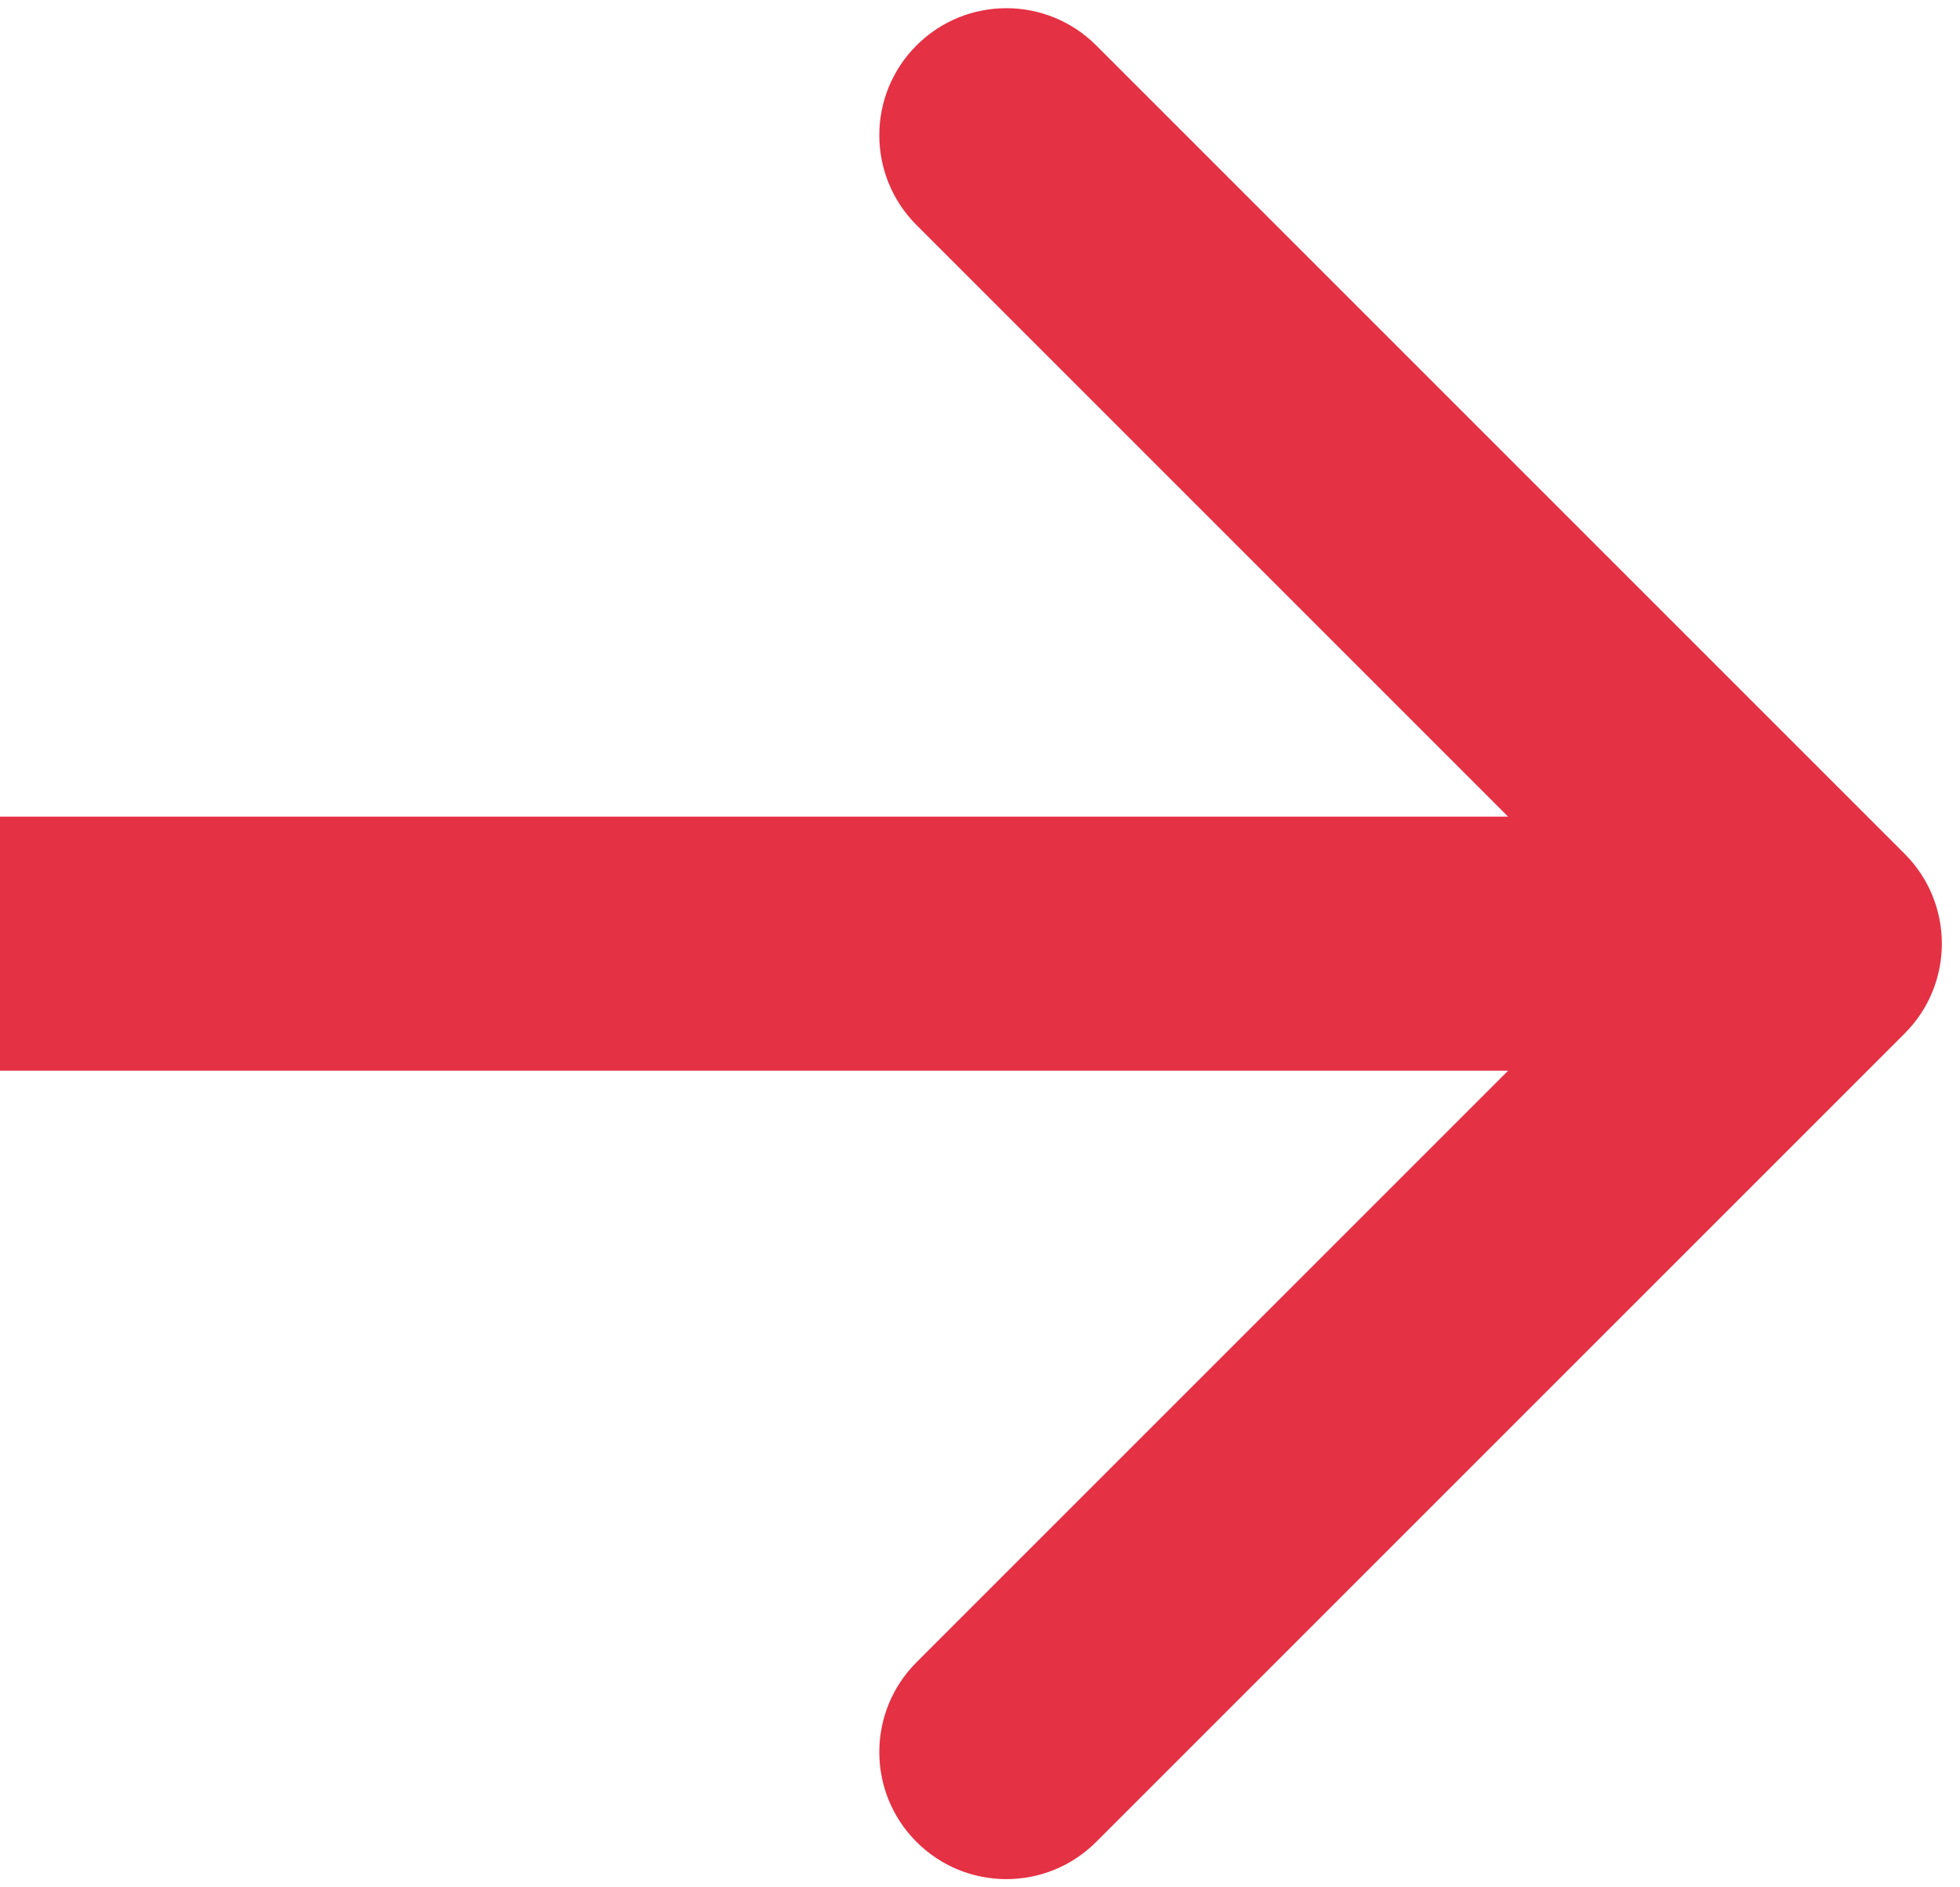 <svg width="54" height="52" viewBox="0 0 54 52" fill="none" xmlns="http://www.w3.org/2000/svg">
<path d="M52.475 28.475C53.842 27.108 53.842 24.892 52.475 23.525L30.201 1.251C28.834 -0.116 26.618 -0.116 25.251 1.251C23.884 2.618 23.884 4.834 25.251 6.201L45.05 26L25.251 45.799C23.884 47.166 23.884 49.382 25.251 50.749C26.618 52.116 28.834 52.116 30.201 50.749L52.475 28.475ZM0 29.5H50V22.5H0V29.5Z" fill="#E53144"/>
</svg>
